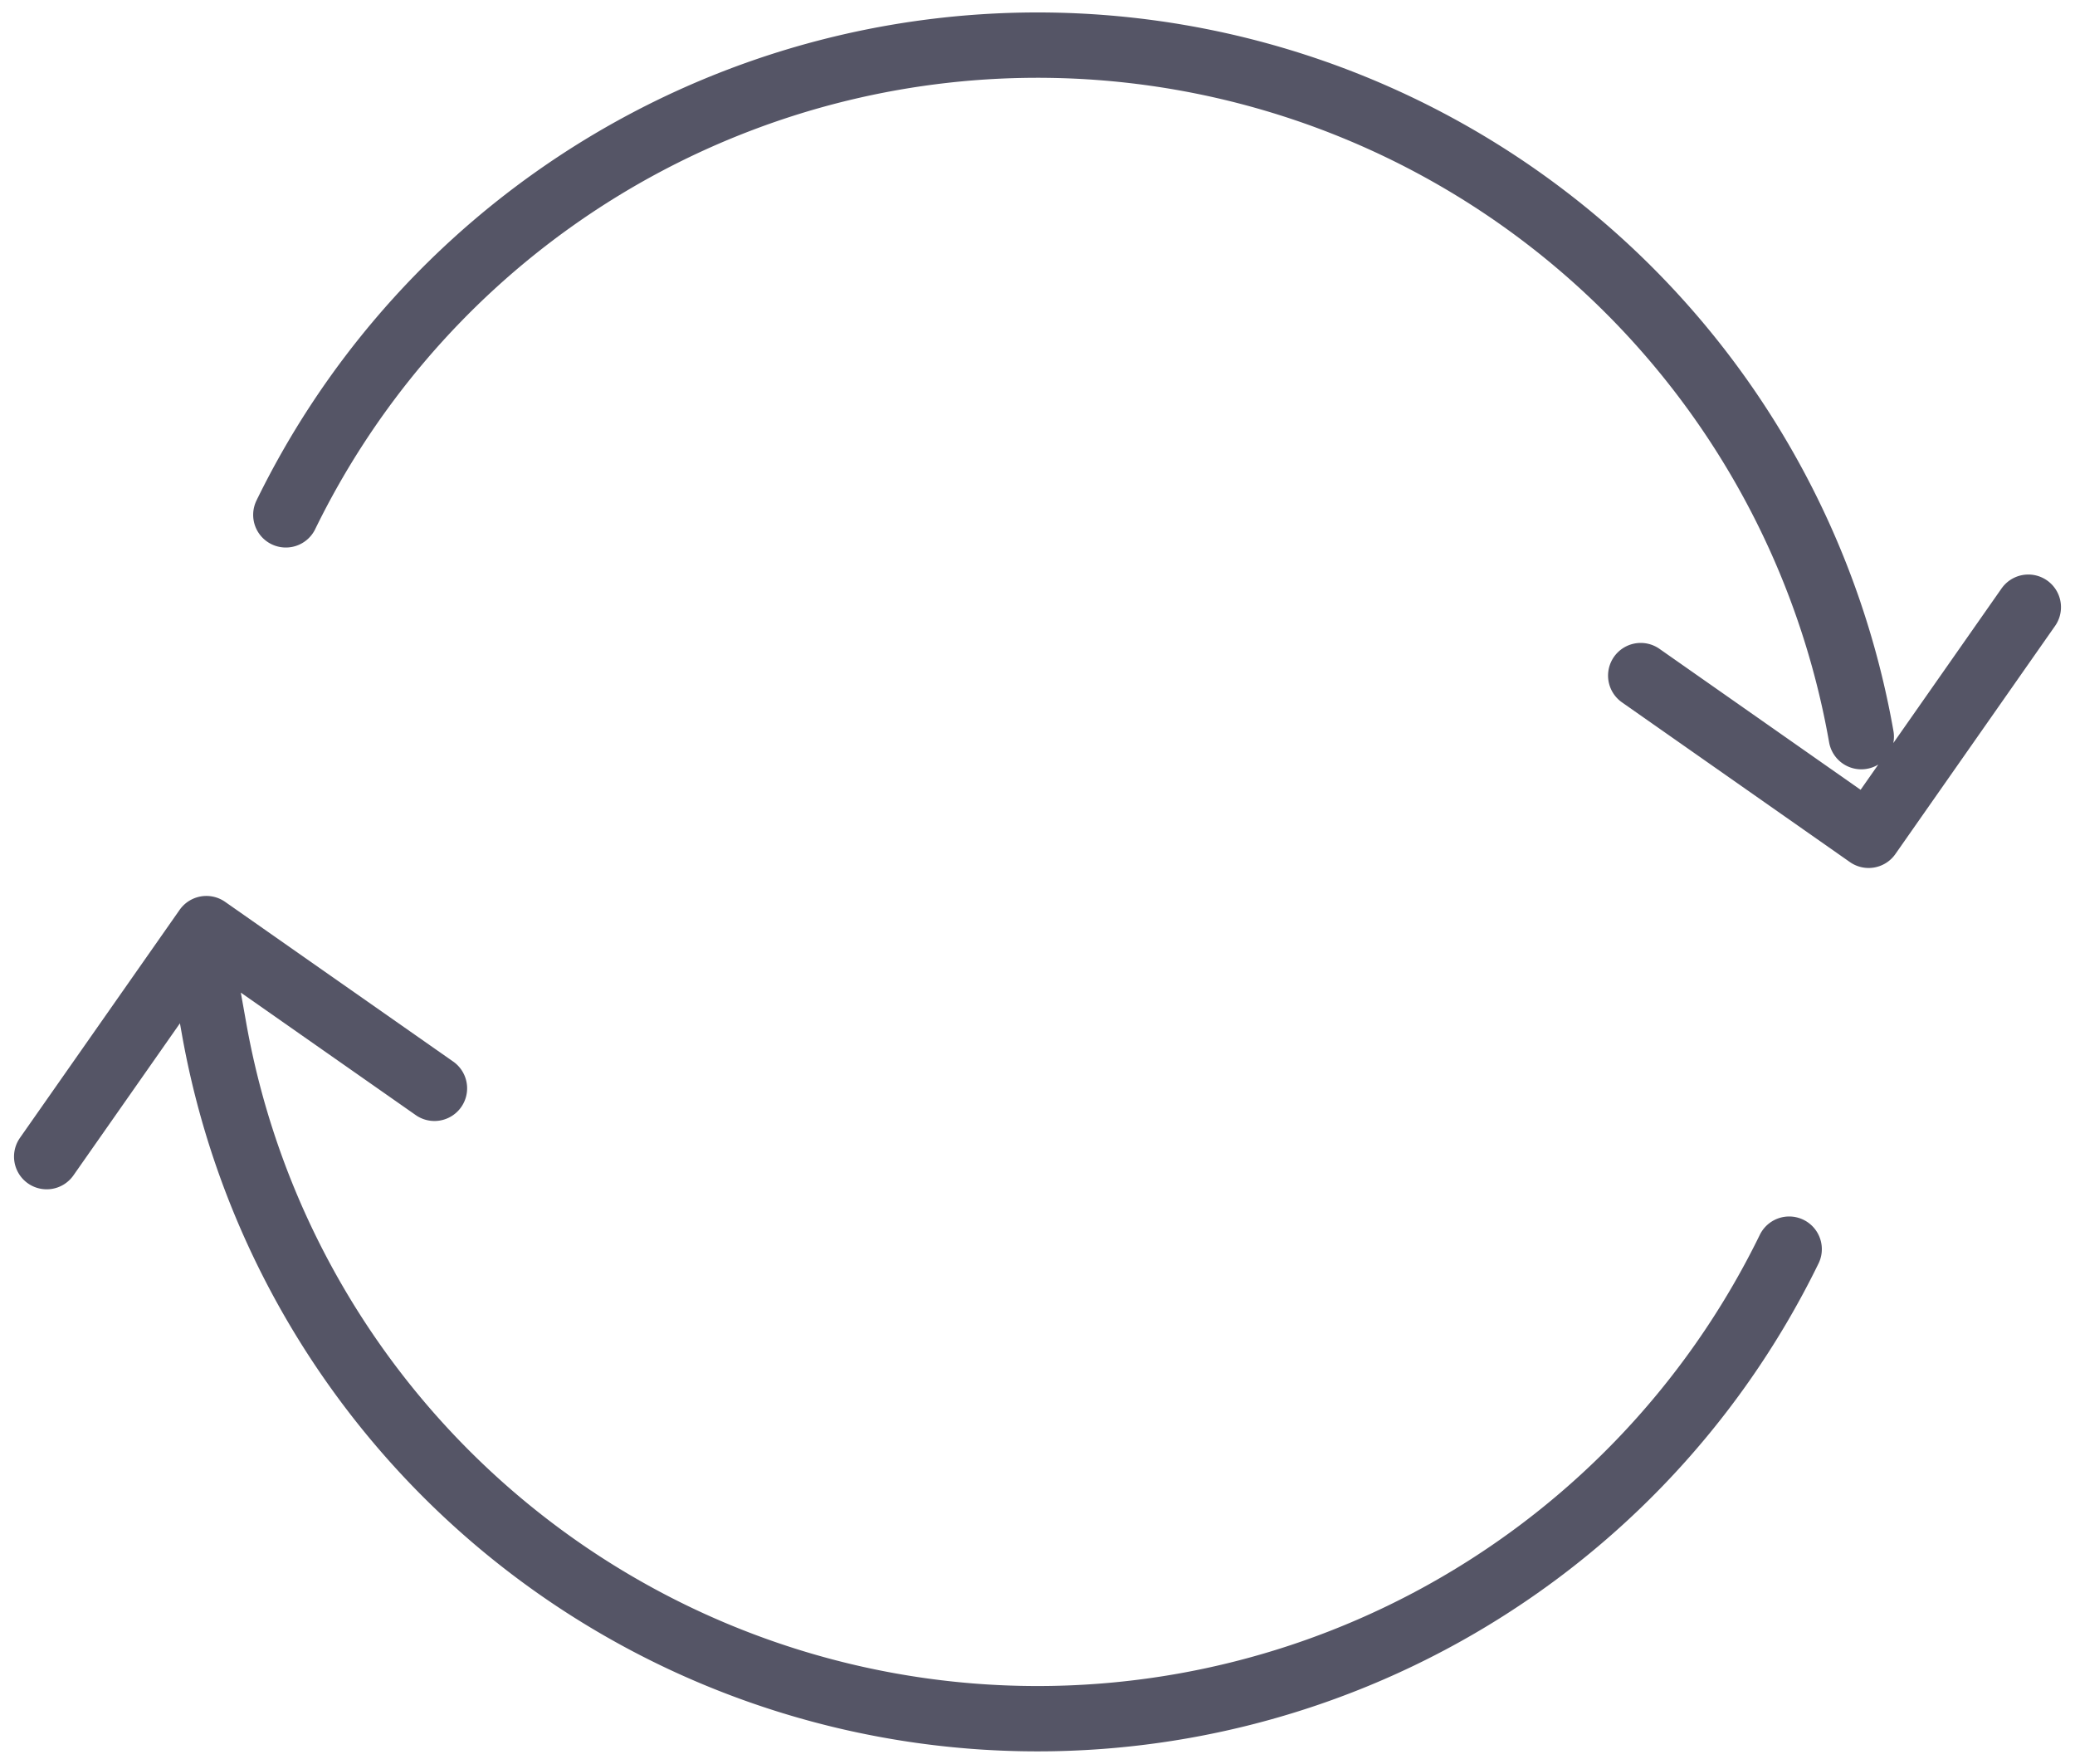 <svg viewBox="0 0 120 102" xmlns="http://www.w3.org/2000/svg">
  <path d="M103.47 72.23a48.37 48.37 0 0 1-91.105-12.835l-.5-2.8m95.775-14A48.37 48.37 0 0 0 16.53 29.77m100.77 5.34-9.235 13.19-13.18-9.235M25.125 62.93l-13.19-9.235L2.7 66.88" stroke="#556" stroke-width="3.778" fill="none" stroke-linecap="round" stroke-linejoin="round"/>
</svg>